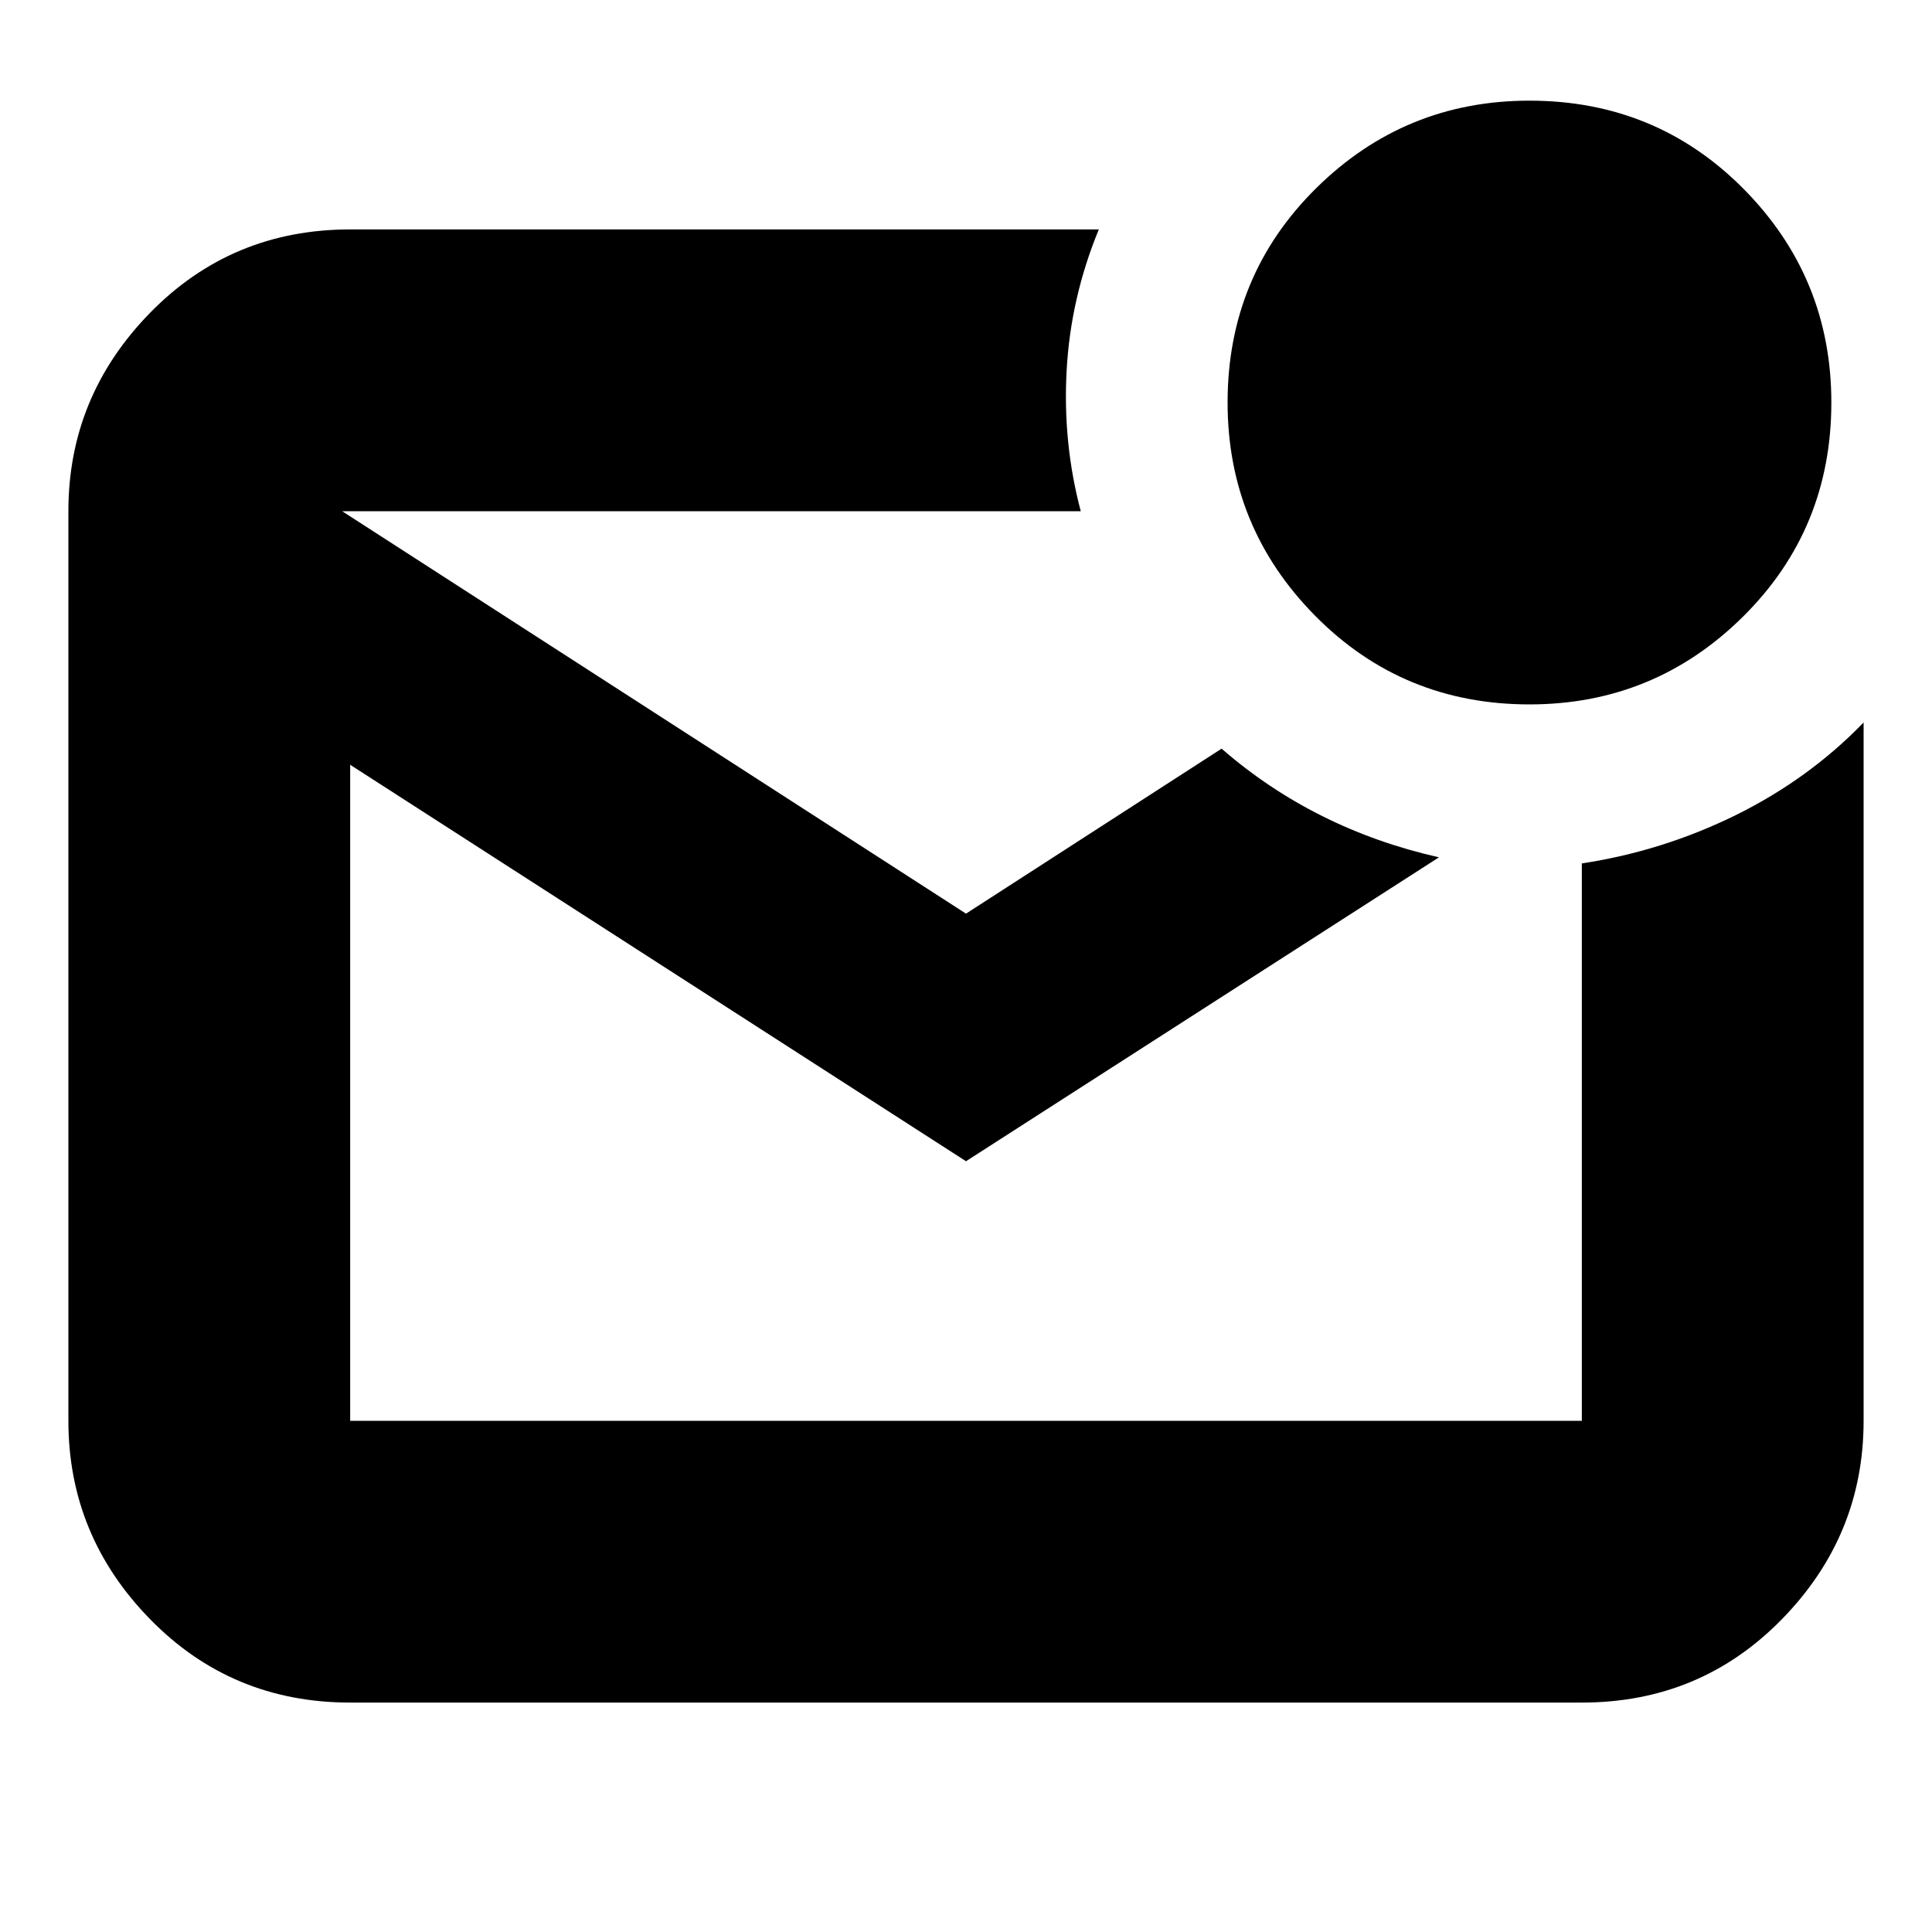 <svg xmlns="http://www.w3.org/2000/svg" height="20" width="20"><path d="M3.625 17.625Q2.396 17.625 1.552 16.76Q0.708 15.896 0.708 14.708V5.292Q0.708 4.104 1.552 3.24Q2.396 2.375 3.625 2.375H11.375Q11.083 3.083 11.042 3.833Q11 4.583 11.188 5.292H3.542L10 9.458L12.646 7.75Q13.125 8.167 13.688 8.448Q14.25 8.729 14.896 8.875L10 12.021L3.625 7.917V14.708Q3.625 14.708 3.625 14.708Q3.625 14.708 3.625 14.708H16.375Q16.375 14.708 16.375 14.708Q16.375 14.708 16.375 14.708V8.938Q17.208 8.812 17.969 8.438Q18.729 8.062 19.292 7.479V14.708Q19.292 15.896 18.448 16.76Q17.604 17.625 16.375 17.625ZM3.625 5.292V14.708Q3.625 14.708 3.625 14.708Q3.625 14.708 3.625 14.708Q3.625 14.708 3.625 14.708Q3.625 14.708 3.625 14.708V5.292Q3.625 5.292 3.625 5.292Q3.625 5.292 3.625 5.292Q3.625 5.292 3.625 5.292Q3.625 5.292 3.625 5.292ZM15.833 7.292Q14.521 7.292 13.615 6.375Q12.708 5.458 12.708 4.167Q12.708 2.854 13.625 1.948Q14.542 1.042 15.833 1.042Q17.146 1.042 18.052 1.958Q18.958 2.875 18.958 4.167Q18.958 5.479 18.042 6.385Q17.125 7.292 15.833 7.292Z"/></svg>